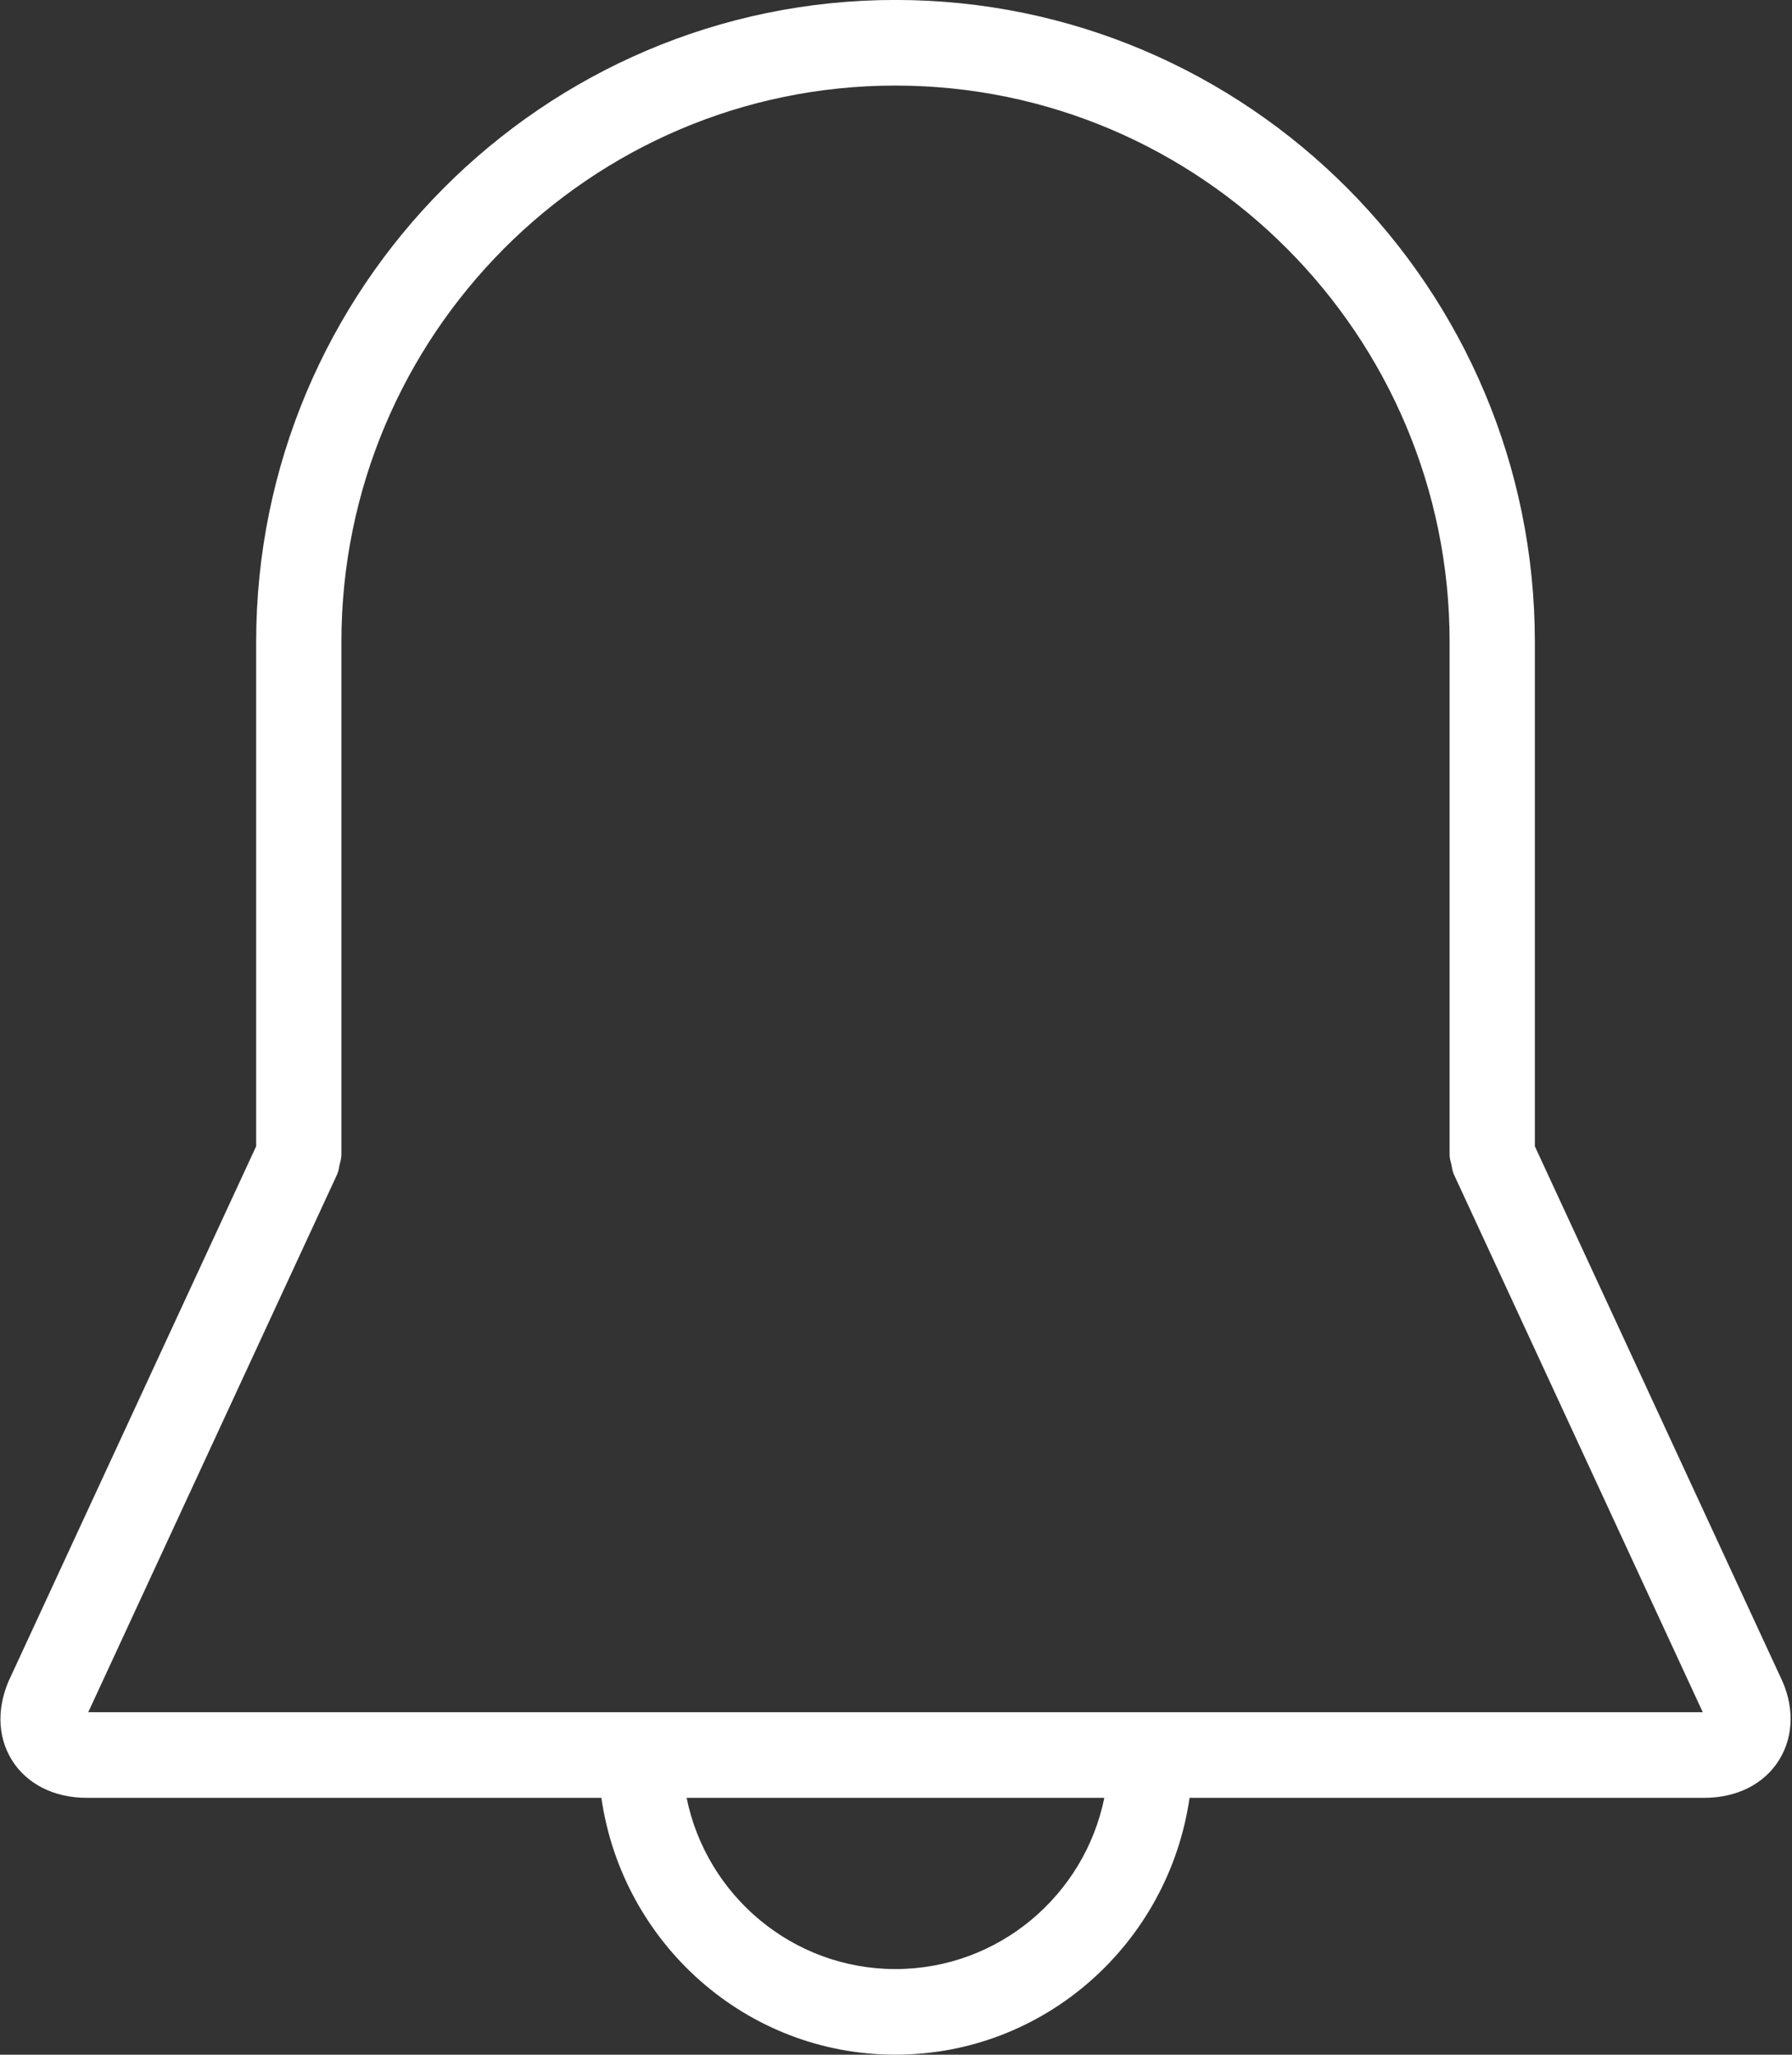 <svg xmlns="http://www.w3.org/2000/svg" xmlns:xlink="http://www.w3.org/1999/xlink" preserveAspectRatio="xMidYMid" width="83.752" height="96" viewBox="0 0 41.876 48">
  <rect x="0" y="0" width="41.876" height="48" fill="#333333" stroke="none"/>
  <defs>
    <style>
      .cls-1 {
        fill: #ffffff;
        fill-rule: evenodd;
      }
    </style>
  </defs>
  <path d="M41.579,41.108 C41.231,41.674 40.592,41.999 39.826,41.999 L27.798,41.999 C27.309,45.383 24.429,47.999 20.924,47.999 C17.421,47.999 14.541,45.383 14.053,41.999 L2.025,41.999 C1.260,41.999 0.622,41.675 0.273,41.110 C-0.074,40.544 -0.078,39.826 0.264,39.137 L5.986,26.778 L5.986,14.997 C5.986,6.727 12.687,-0.001 20.924,-0.001 C29.164,-0.001 35.867,6.727 35.867,14.997 L35.867,26.779 L41.600,39.164 C41.930,39.825 41.927,40.543 41.579,41.108 ZM20.924,45.999 C23.331,45.999 25.343,44.279 25.806,41.999 L16.045,41.999 C16.508,44.279 18.519,45.999 20.924,45.999 ZM33.968,27.420 C33.965,27.415 33.966,27.409 33.964,27.404 C33.937,27.343 33.931,27.274 33.917,27.207 C33.903,27.143 33.879,27.080 33.878,27.016 C33.878,27.010 33.875,27.005 33.875,26.999 L33.875,14.997 C33.875,7.830 28.065,1.999 20.924,1.999 C13.786,1.999 7.978,7.830 7.978,14.997 L7.978,26.999 C7.978,27.005 7.975,27.009 7.975,27.015 C7.974,27.081 7.950,27.145 7.935,27.211 C7.921,27.276 7.916,27.344 7.889,27.404 C7.887,27.409 7.888,27.415 7.885,27.420 L2.062,39.999 L39.791,39.999 L33.968,27.420 Z" class="cls-1"/>
</svg>
